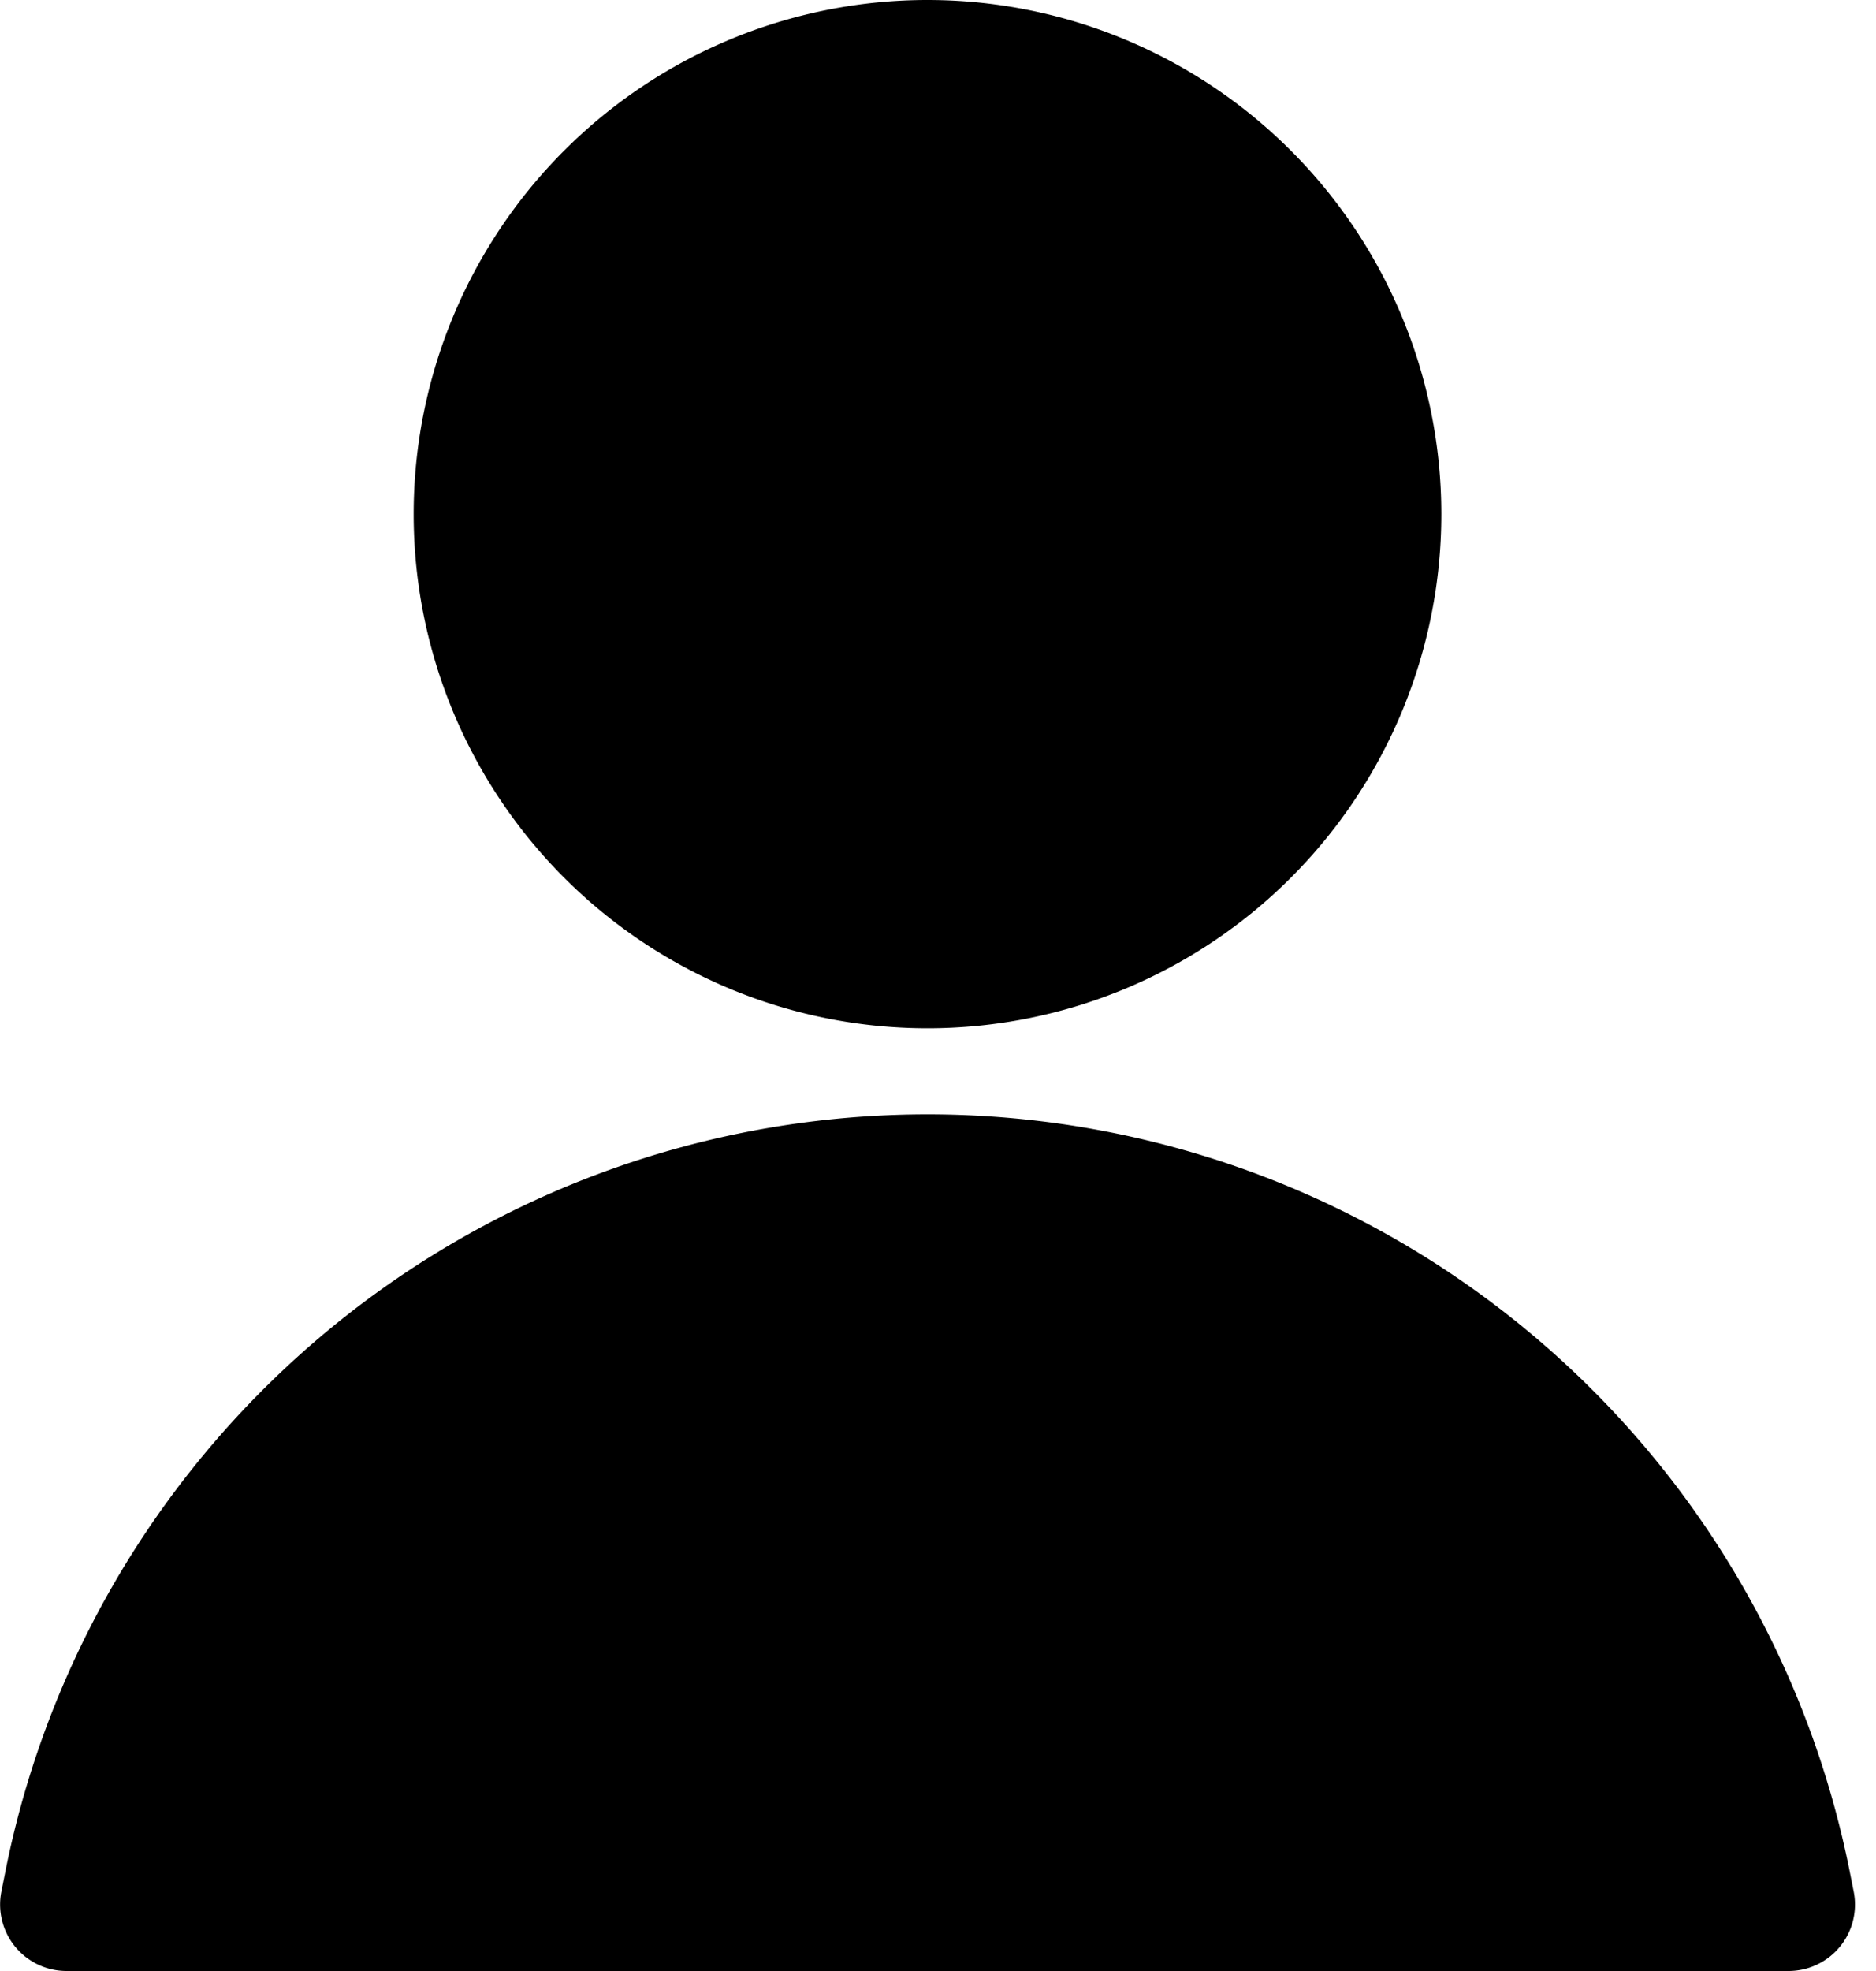 <svg xmlns="http://www.w3.org/2000/svg" viewBox="0 0 20 21"><path d="M15.366 5.478a5.478 5.478 0 1 1-10.956 0 5.478 5.478 0 0 1 10.956 0Z"/><path d="M.06 19.927a10.024 10.024 0 0 1 19.657 0l.045.226a.708.708 0 0 1-.695.847H.71a.708.708 0 0 1-.695-.847l.045-.226Z"/></svg>